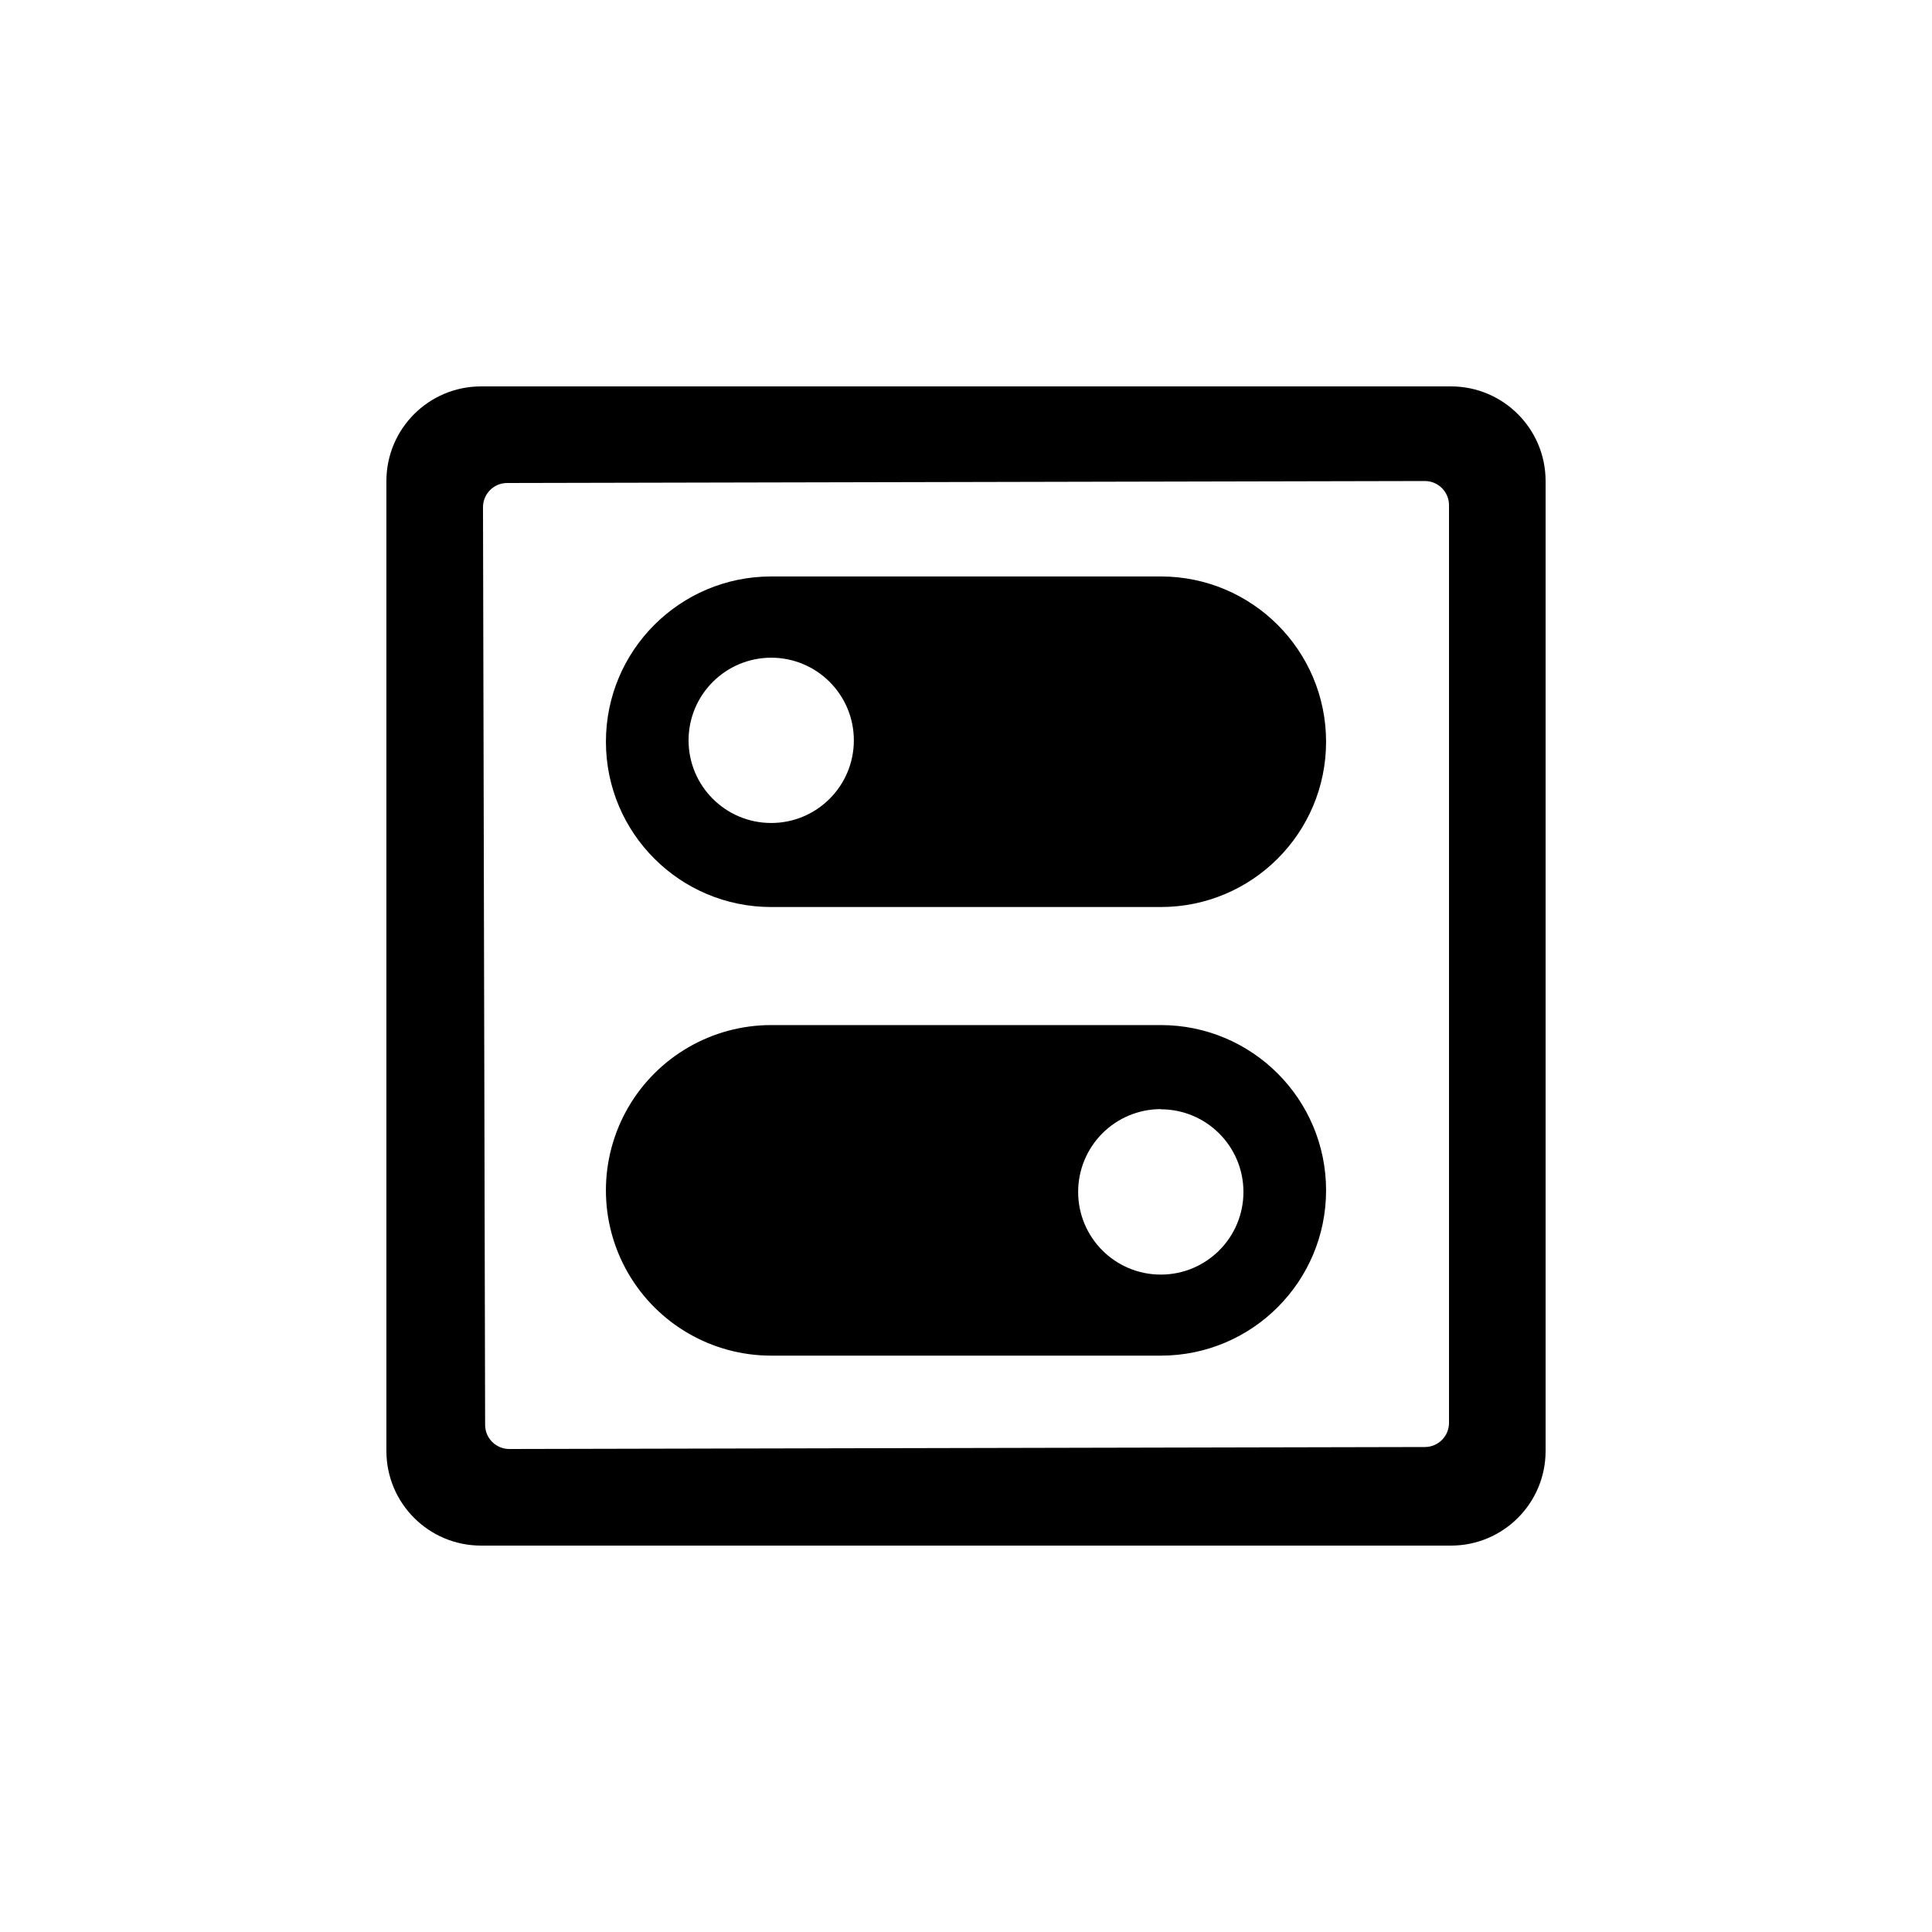<?xml version="1.0" encoding="UTF-8"?>
<svg width="40px" height="40px" viewBox="0 0 40 40" version="1.1" xmlns="http://www.w3.org/2000/svg" xmlns:xlink="http://www.w3.org/1999/xlink">
    <title>D9B21EE4-447A-46FD-9367-C2C1240C068E</title>
    <g id="Symbols" stroke="none" stroke-width="1" fill="none" fill-rule="evenodd">
        <g id="Icon/40/presets" fill="#000000" fill-rule="nonzero">
            <g id="settings-toggle-horizontal-alternate" transform="translate(8, 8)">
                <path d="M22.044,0 L1.956,0 C0.876,0.002 0.001,0.878 0,1.958 L0,22.044 C0.002,23.124 0.876,23.998 1.956,24 L22.044,24 C23.124,23.998 23.998,23.124 24,22.044 L24,1.958 C23.999,0.878 23.124,0.002 22.044,0 Z M21.5,21.959 L2.544,22 C2.268,22 2.044,21.776 2.044,21.5 L2,2.5 C2,2.224 2.224,2 2.5,2 L21.5,1.959 C21.776,1.959 22,2.183 22,2.459 L22,21.459 C22,21.735 21.776,21.959 21.5,21.959 Z" id="Shape"></path>
                <path d="M7.967,10.779 L16.033,10.779 C17.923,10.779 19.455,9.247 19.455,7.357 C19.455,5.467 17.923,3.935 16.033,3.935 L7.967,3.935 C6.077,3.935 4.545,5.467 4.545,7.357 C4.545,9.247 6.077,10.779 7.967,10.779 L7.967,10.779 Z M7.967,5.617 C8.912,5.617 9.678,6.383 9.678,7.328 C9.678,8.273 8.912,9.039 7.967,9.039 C7.022,9.039 6.256,8.273 6.256,7.328 C6.257,6.383 7.022,5.618 7.967,5.617 L7.967,5.617 Z" id="Shape"></path>
                <path d="M7.967,20.067 L16.033,20.067 C17.923,20.067 19.455,18.535 19.455,16.645 C19.455,14.755 17.923,13.223 16.033,13.223 L7.967,13.223 C6.744,13.223 5.615,13.875 5.003,14.934 C4.392,15.993 4.392,17.297 5.003,18.356 C5.615,19.415 6.744,20.067 7.967,20.067 Z M16.033,14.967 C16.978,14.967 17.744,15.733 17.744,16.678 C17.744,17.623 16.978,18.389 16.033,18.389 C15.088,18.389 14.322,17.623 14.322,16.678 C14.321,16.224 14.501,15.788 14.822,15.466 C15.143,15.144 15.579,14.963 16.033,14.963 L16.033,14.967 Z" id="Shape"></path>
            </g>
        </g>
    </g>
</svg>
